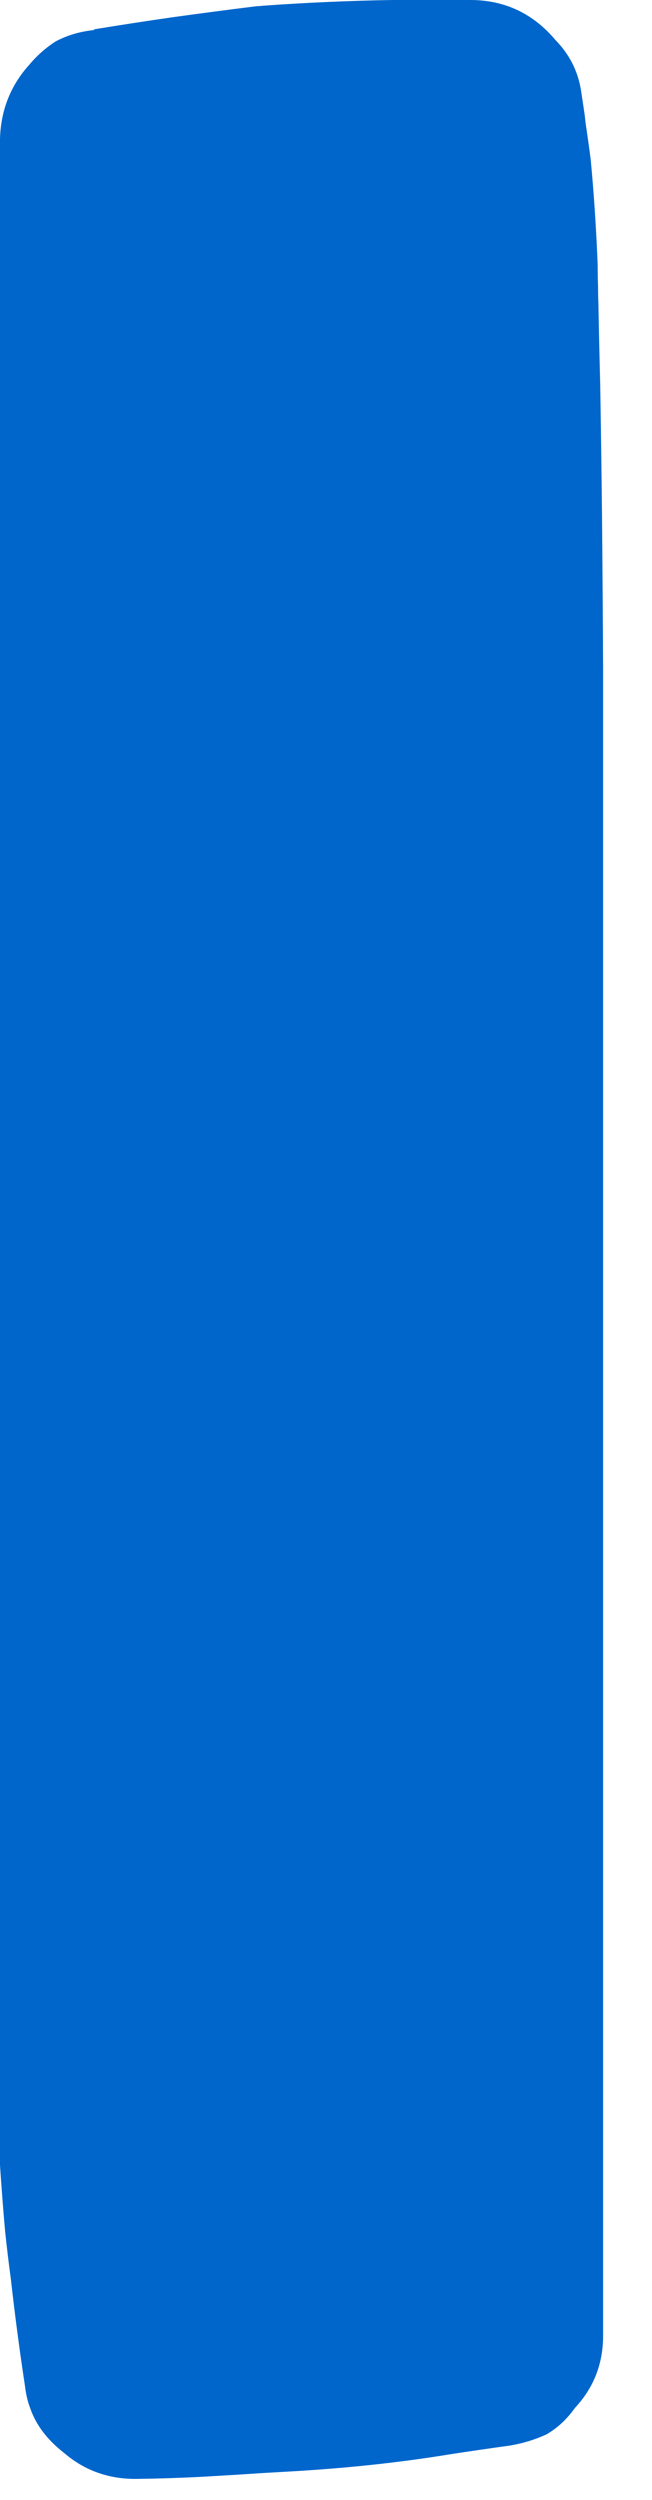 <?xml version="1.0"?>
<!DOCTYPE svg PUBLIC "-//W3C//DTD SVG 1.1//EN" "http://www.w3.org/Graphics/SVG/1.1/DTD/svg11.dtd">
<svg version='1.1' width='12px' height='46px' xmlns='http://www.w3.org/2000/svg' xmlns:xlink='http://www.w3.org/1999/xlink'>
	<g transform="translate(-179.47,-125.667)">
		<path d="M 179.47 128.227 Q 179.49 127.433 180.01 126.857 Q 180.227 126.6 180.493 126.43 Q 180.81 126.26 181.2 126.22 Q 181.2 126.213 181.2 126.207 Q 181.893 126.093 182.627 125.987 Q 183.397 125.88 184.2 125.78 Q 184.25 125.78 184.3 125.773 Q 185.493 125.687 186.7 125.667 Q 187.4 125.667 188.1 125.667 Q 188.873 125.66 189.43 126.137 Q 189.58 126.267 189.687 126.397 Q 190.077 126.793 190.163 127.327 Q 190.197 127.55 190.23 127.773 L 190.25 127.947 Q 190.27 128.083 190.29 128.22 Q 190.303 128.313 190.317 128.413 Q 190.33 128.513 190.343 128.613 Q 190.43 129.537 190.47 130.537 Q 190.47 130.737 190.477 130.937 Q 190.477 131.087 190.483 131.237 Q 190.497 131.993 190.517 132.75 Q 190.537 133.95 190.55 135.157 Q 190.563 136.563 190.57 137.963 L 190.57 168.643 Q 190.57 169.417 190.05 169.973 Q 189.833 170.28 189.53 170.457 Q 189.213 170.603 188.86 170.663 Q 188.327 170.737 187.8 170.817 Q 186.473 171.037 184.987 171.13 Q 184.643 171.15 184.3 171.17 Q 183.7 171.21 183.1 171.243 Q 182.55 171.27 182 171.277 Q 181.22 171.29 180.65 170.8 Q 180.187 170.44 180.027 169.98 Q 179.957 169.8 179.93 169.57 Q 179.783 168.607 179.67 167.603 Q 179.61 167.16 179.563 166.71 Q 179.51 166.11 179.47 165.503 L 179.47 128.253 L 179.47 128.227" fill="#0066CC"/>
	</g>
</svg>
